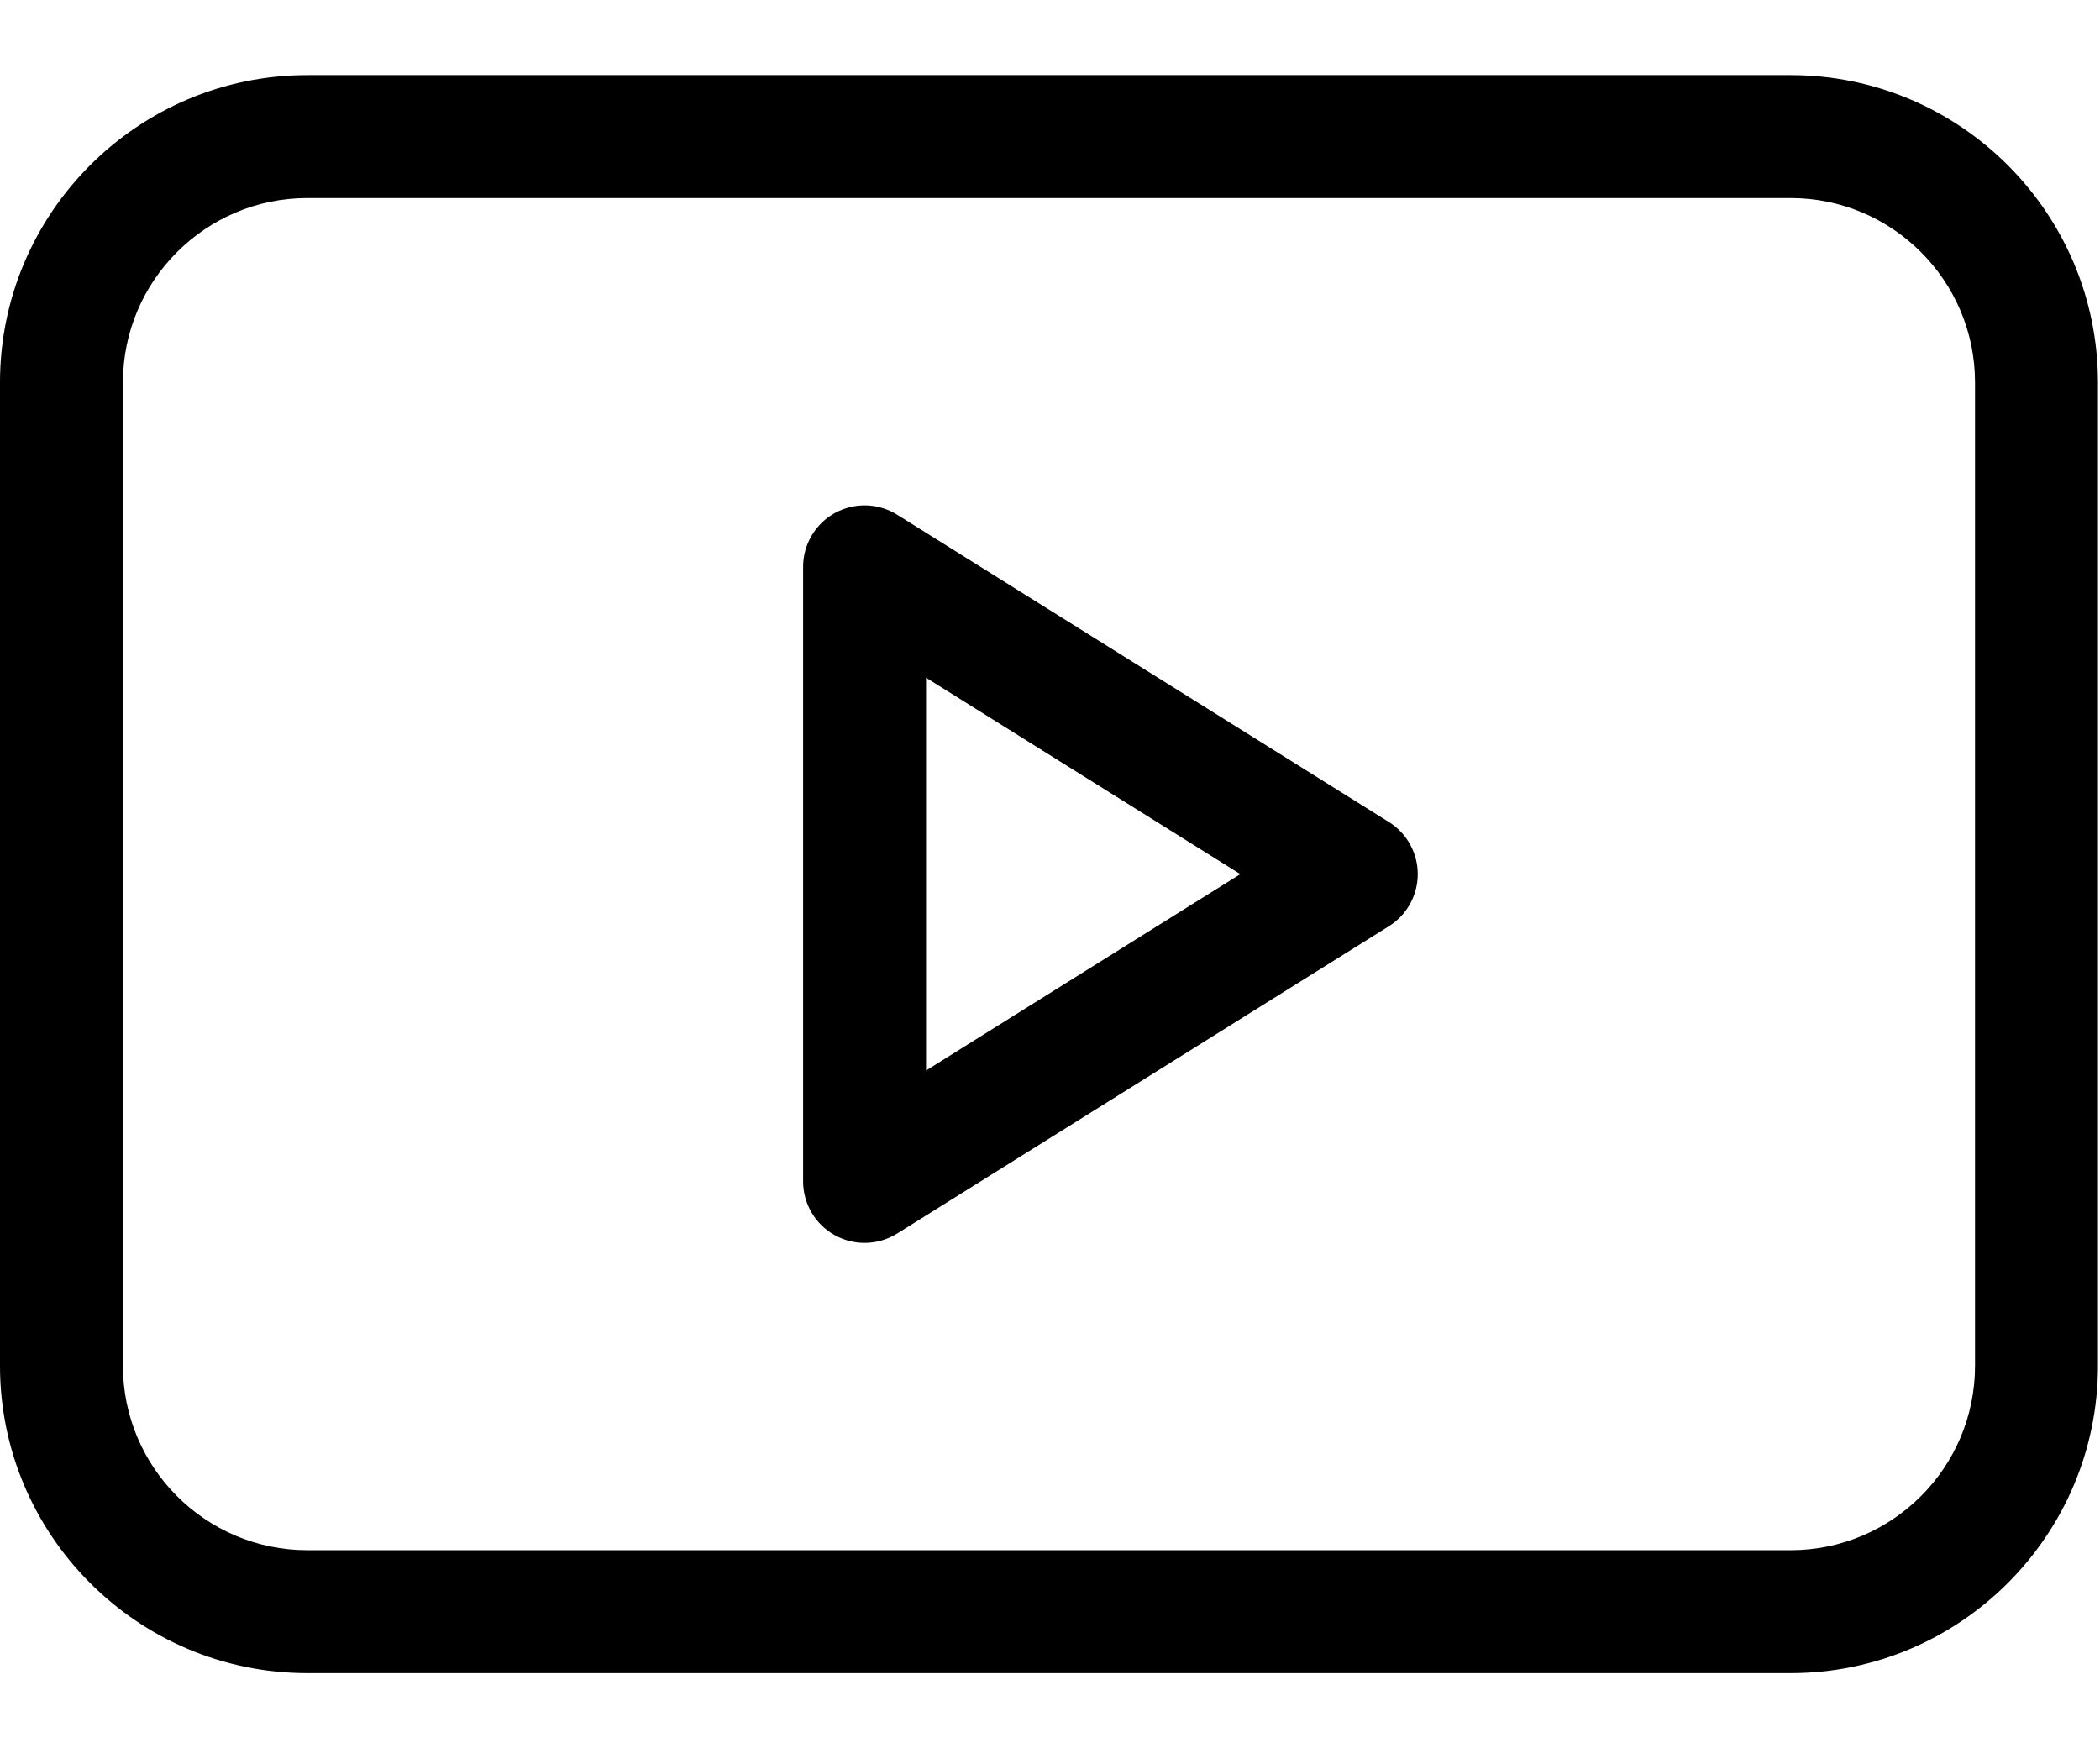 <svg version="1.1" xmlns="http://www.w3.org/2000/svg" viewBox="0 0 615 512">
	<path d="M406.74 240.736l-144-90c-5.55-3.468-12.544-3.651-18.267-0.48-5.724 3.172-9.275 9.201-9.275 15.744v179.999c0 6.543 3.55 12.572 9.275 15.744 2.719 1.508 5.724 2.258 8.725 2.258 3.316 0 6.626-0.916 9.54-2.736l144-90c5.264-3.289 8.461-9.060 8.461-15.266s-3.195-11.975-8.458-15.264zM271.199 313.523v-115.048l92.040 57.524-92.039 57.523z"></path>
	<path d="M524.4 22h-434.401c-49.626 0-90 40.374-90 90v288c0 49.625 40.374 90 90 90h434.401c49.625 0 90-40.374 90-90v-288c0-49.626-40.374-90-90-90zM578.402 400c0 29.776-24.226 54-54 54h-434.401c-29.776 0-54-24.226-54-54v-288c0-29.775 24.224-54 54-54h434.401c29.775 0 54 24.225 54 54v288z"></path>
</svg>
